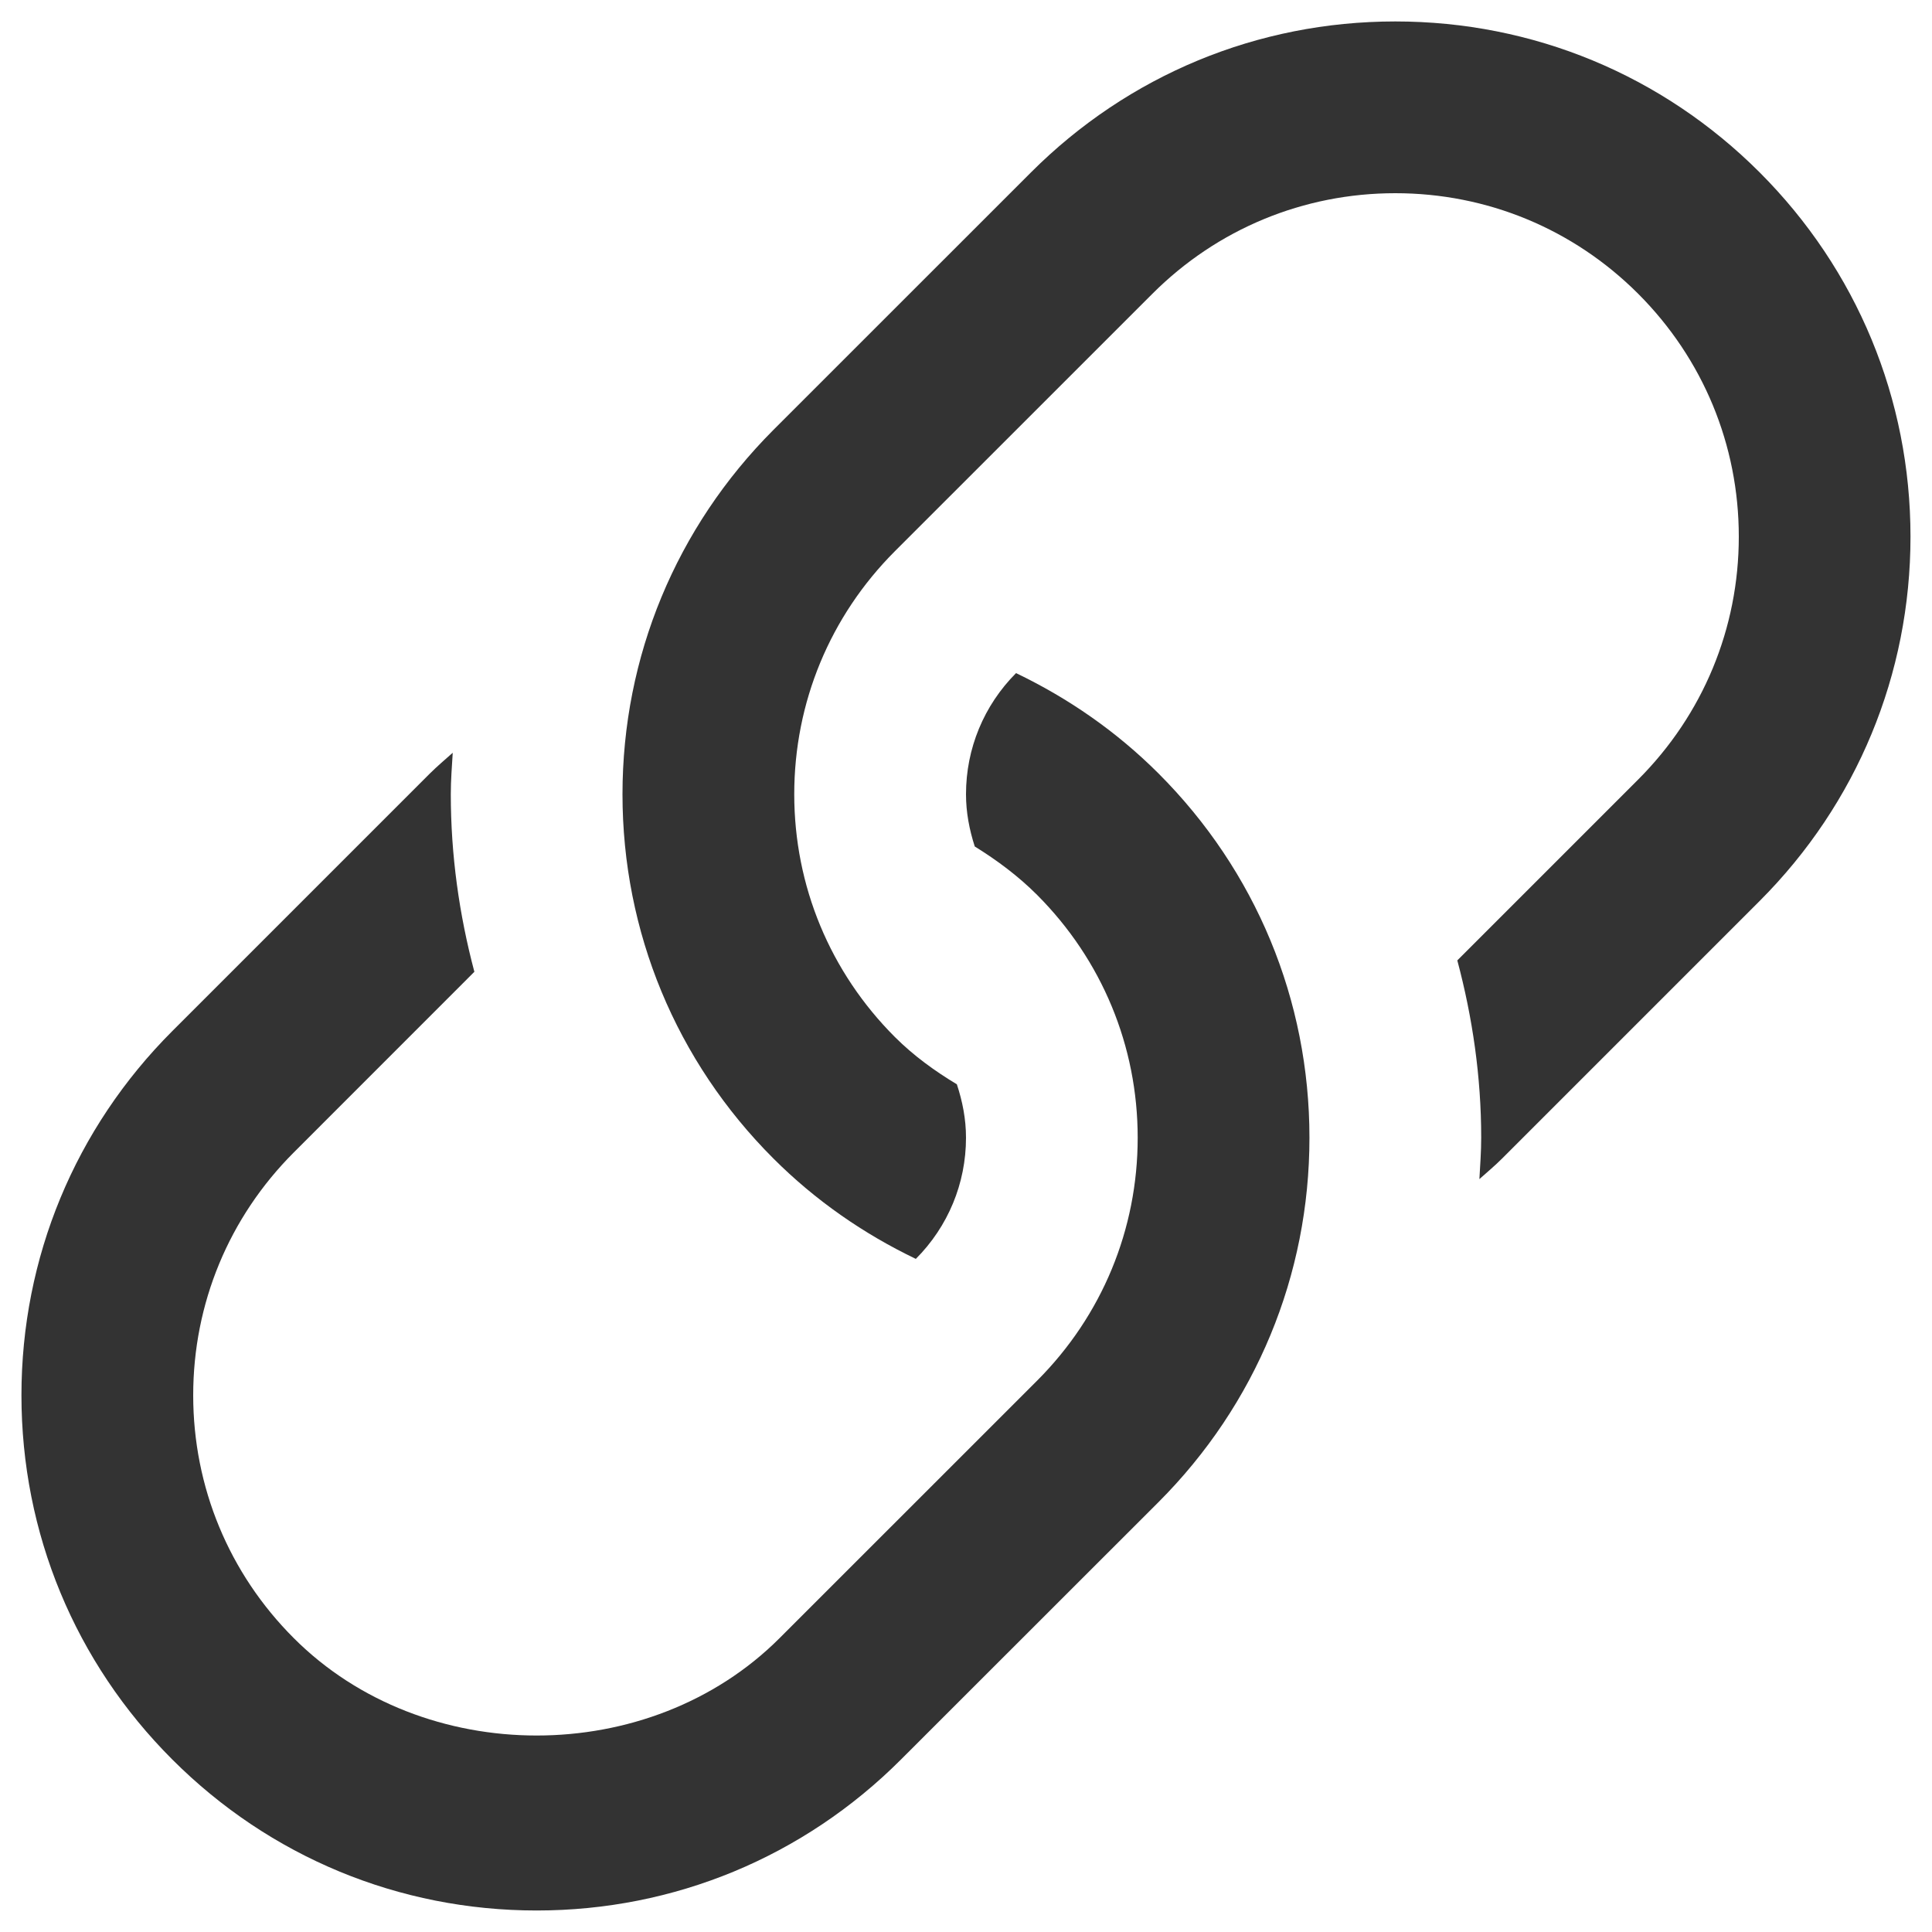 <?xml version="1.0" encoding="UTF-8"?>
<svg width="30px" height="30px" viewBox="0 0 30 30" version="1.1" xmlns="http://www.w3.org/2000/svg" xmlns:xlink="http://www.w3.org/1999/xlink">
    <title>Atoms/2.Icons/General/24px/Link</title>
    <g id="Right-Column-Components" stroke="none" stroke-width="1" fill="none" fill-rule="evenodd">
        <g id="Right-Column-Components-Update" transform="translate(-936, -3150)" fill="#333333" fill-rule="nonzero">
            <g id="Group" transform="translate(935, 3149)">
                <g id="link" transform="translate(1.333, 1.333)">
                    <path d="M17.656,11.677 C17.003,11.024 16.253,10.507 15.444,10.119 C14.944,10.621 14.667,11.291 14.667,12 C14.667,12.284 14.72,12.553 14.803,12.811 C15.148,13.025 15.476,13.268 15.771,13.563 C16.777,14.571 17.333,15.909 17.333,17.333 C17.333,18.757 16.779,20.097 15.772,21.105 L11.772,25.104 C9.756,27.12 6.244,27.12 4.229,25.104 C3.221,24.096 2.667,22.757 2.667,21.333 C2.667,19.909 3.221,18.571 4.228,17.563 L7.033,14.757 C6.797,13.868 6.667,12.945 6.667,12 C6.667,11.784 6.684,11.569 6.697,11.356 C6.579,11.461 6.457,11.564 6.343,11.677 L2.343,15.677 C0.832,17.188 0,19.196 0,21.333 C0,23.471 0.832,25.479 2.343,26.989 C3.855,28.501 5.863,29.333 8,29.333 C10.137,29.333 12.145,28.501 13.657,26.989 L17.657,22.991 C19.167,21.479 20,19.471 20,17.333 C20,15.196 19.167,13.188 17.656,11.677 Z" id="Path"></path>
                    <path d="M26.991,2.344 C25.479,0.832 23.471,0 21.333,0 C19.196,0 17.188,0.832 15.676,2.344 L11.676,6.343 C10.167,7.855 9.333,9.863 9.333,12 C9.333,14.137 10.165,16.145 11.676,17.656 C12.329,18.309 13.079,18.827 13.888,19.215 C14.389,18.712 14.667,18.043 14.667,17.333 C14.667,17.043 14.612,16.767 14.525,16.504 C14.181,16.297 13.855,16.061 13.564,15.771 C12.556,14.763 12,13.424 12,12 C12,10.576 12.555,9.236 13.561,8.228 L17.561,4.229 C18.569,3.221 19.909,2.667 21.333,2.667 C22.757,2.667 24.097,3.221 25.105,4.229 C26.112,5.237 26.667,6.576 26.667,8 C26.667,9.424 26.112,10.763 25.105,11.771 L22.296,14.58 C22.533,15.468 22.667,16.389 22.667,17.333 C22.667,17.549 22.651,17.763 22.639,17.976 C22.757,17.871 22.879,17.769 22.992,17.656 L26.992,13.656 C28.501,12.145 29.333,10.137 29.333,8 C29.333,5.863 28.501,3.855 26.991,2.344 Z" id="Path"></path>
                </g>
            </g>
        </g>
    </g>
</svg>